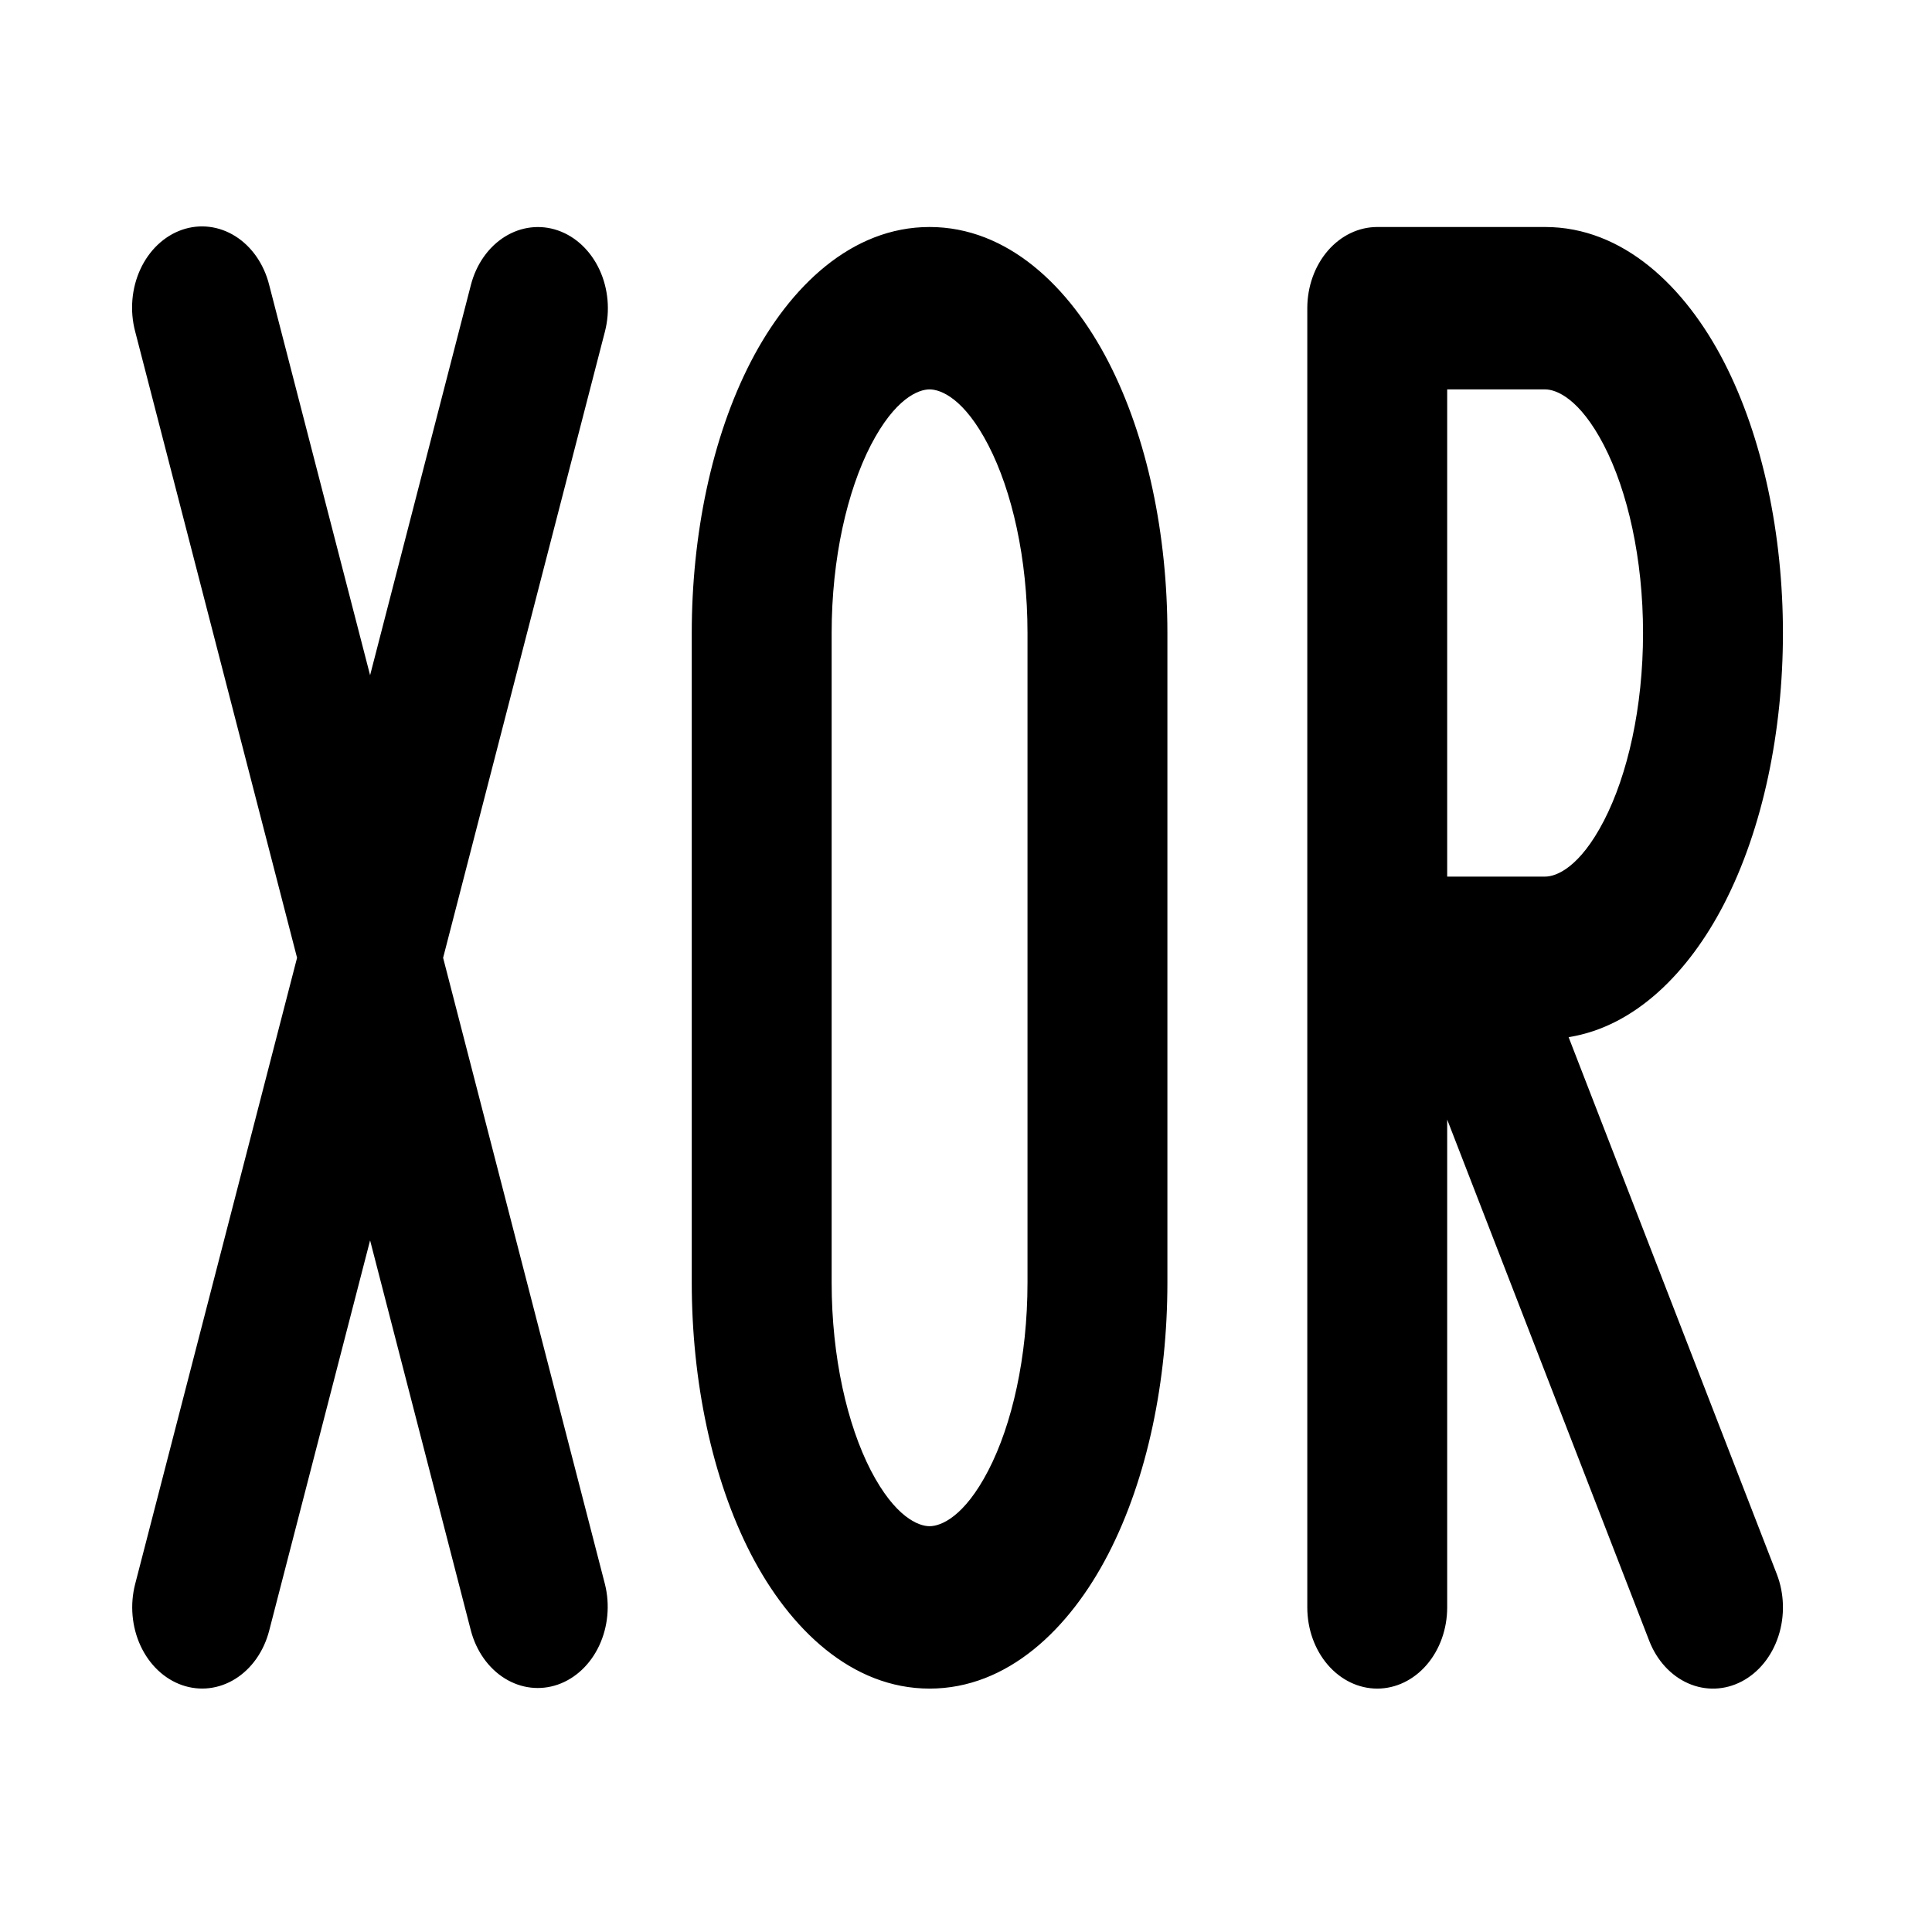 <?xml version="1.0" standalone="no"?><!DOCTYPE svg PUBLIC "-//W3C//DTD SVG 1.1//EN" "http://www.w3.org/Graphics/SVG/1.1/DTD/svg11.dtd"><svg t="1700466254708" class="icon" viewBox="0 0 1024 1024" version="1.1" xmlns="http://www.w3.org/2000/svg" p-id="19513" xmlns:xlink="http://www.w3.org/1999/xlink" width="200" height="200">
<path d="M142.671 151.015C141.304 145.561 139.021 140.476 135.954 136.052C132.886 131.628 129.095 127.952 124.797 125.237C120.5 122.522 115.783 120.821 110.917 120.232C106.051 119.643 101.133 120.178 96.445 121.806C91.758 123.435 87.395 126.124 83.608 129.718C79.82 133.313 76.683 137.743 74.377 142.752C72.071 147.76 70.641 153.25 70.171 158.903C69.701 164.556 70.2 170.261 71.638 175.69L157.451 507.653L71.638 839.559C70.239 844.974 69.773 850.655 70.265 856.278C70.758 861.902 72.2 867.358 74.508 872.335C76.817 877.312 79.948 881.712 83.722 885.285C87.495 888.857 91.838 891.531 96.502 893.155C101.166 894.779 106.06 895.321 110.905 894.749C115.749 894.177 120.449 892.504 124.736 889.823C129.023 887.143 132.814 883.509 135.891 879.128C138.968 874.747 141.272 869.706 142.671 864.291L196.156 657.424L249.591 864.291C252.467 875.147 258.923 884.243 267.552 889.596C276.18 894.949 286.282 896.126 295.655 892.871C305.028 889.615 312.912 882.19 317.589 872.214C322.266 862.239 323.357 850.522 320.624 839.616L234.861 507.653L320.624 175.747C323.45 164.812 322.417 153.022 317.754 142.971C313.091 132.92 305.18 125.431 295.76 122.151C286.341 118.871 276.185 120.07 267.526 125.483C258.868 130.896 252.417 140.08 249.591 151.015L196.156 357.882L142.671 151.015ZM397.985 191.642C418.597 151.818 451.42 120.315 492.695 120.315C533.97 120.315 566.842 151.818 587.406 191.642C608.216 231.925 618.745 283.685 618.745 335.503V679.804C618.745 731.563 608.216 783.381 587.406 823.664C566.842 863.488 534.02 894.992 492.695 894.992C451.42 894.992 418.548 863.431 397.985 823.664C377.223 783.381 366.645 731.563 366.645 679.804V335.503C366.645 283.685 377.174 231.925 397.985 191.642ZM492.695 206.39C486.763 206.39 474.406 211.153 461.553 235.942C449.047 260.216 440.792 295.965 440.792 335.503V679.804C440.792 719.283 449.047 755.091 461.553 779.364C474.406 804.096 486.763 808.916 492.695 808.916C498.627 808.916 511.034 804.096 523.837 779.364C536.393 755.091 544.598 719.283 544.598 679.804V335.503C544.598 295.965 536.393 260.216 523.837 235.942C511.034 211.153 498.627 206.39 492.695 206.39ZM692.893 163.352C692.893 151.938 696.798 140.991 703.751 132.92C710.704 124.849 720.134 120.315 729.966 120.315H818.943C860.218 120.315 893.09 151.818 913.653 191.642C934.414 231.925 944.993 283.685 944.993 335.503C944.993 387.32 934.464 439.137 913.653 479.363C895.166 515.113 866.842 544.092 831.399 549.715L941.73 834.28C945.768 844.69 946.078 856.535 942.593 867.211C940.867 872.497 938.261 877.336 934.924 881.453C931.587 885.57 927.584 888.883 923.144 891.204C914.177 895.892 903.973 896.252 894.777 892.206C885.581 888.159 878.146 880.038 874.108 869.628L767.04 593.384V851.954C767.04 863.368 763.134 874.315 756.181 882.386C749.228 890.457 739.799 894.992 729.966 894.992C720.134 894.992 710.704 890.457 703.751 882.386C696.798 874.315 692.893 863.368 692.893 851.954V163.352ZM773.614 464.615H818.943C824.874 464.615 837.232 459.853 850.084 435.063C862.64 410.79 870.846 375.04 870.846 335.503C870.846 295.965 862.64 260.216 850.084 235.942C837.232 211.21 824.874 206.39 818.943 206.39H767.04V464.615H773.614Z"/>
</svg>

